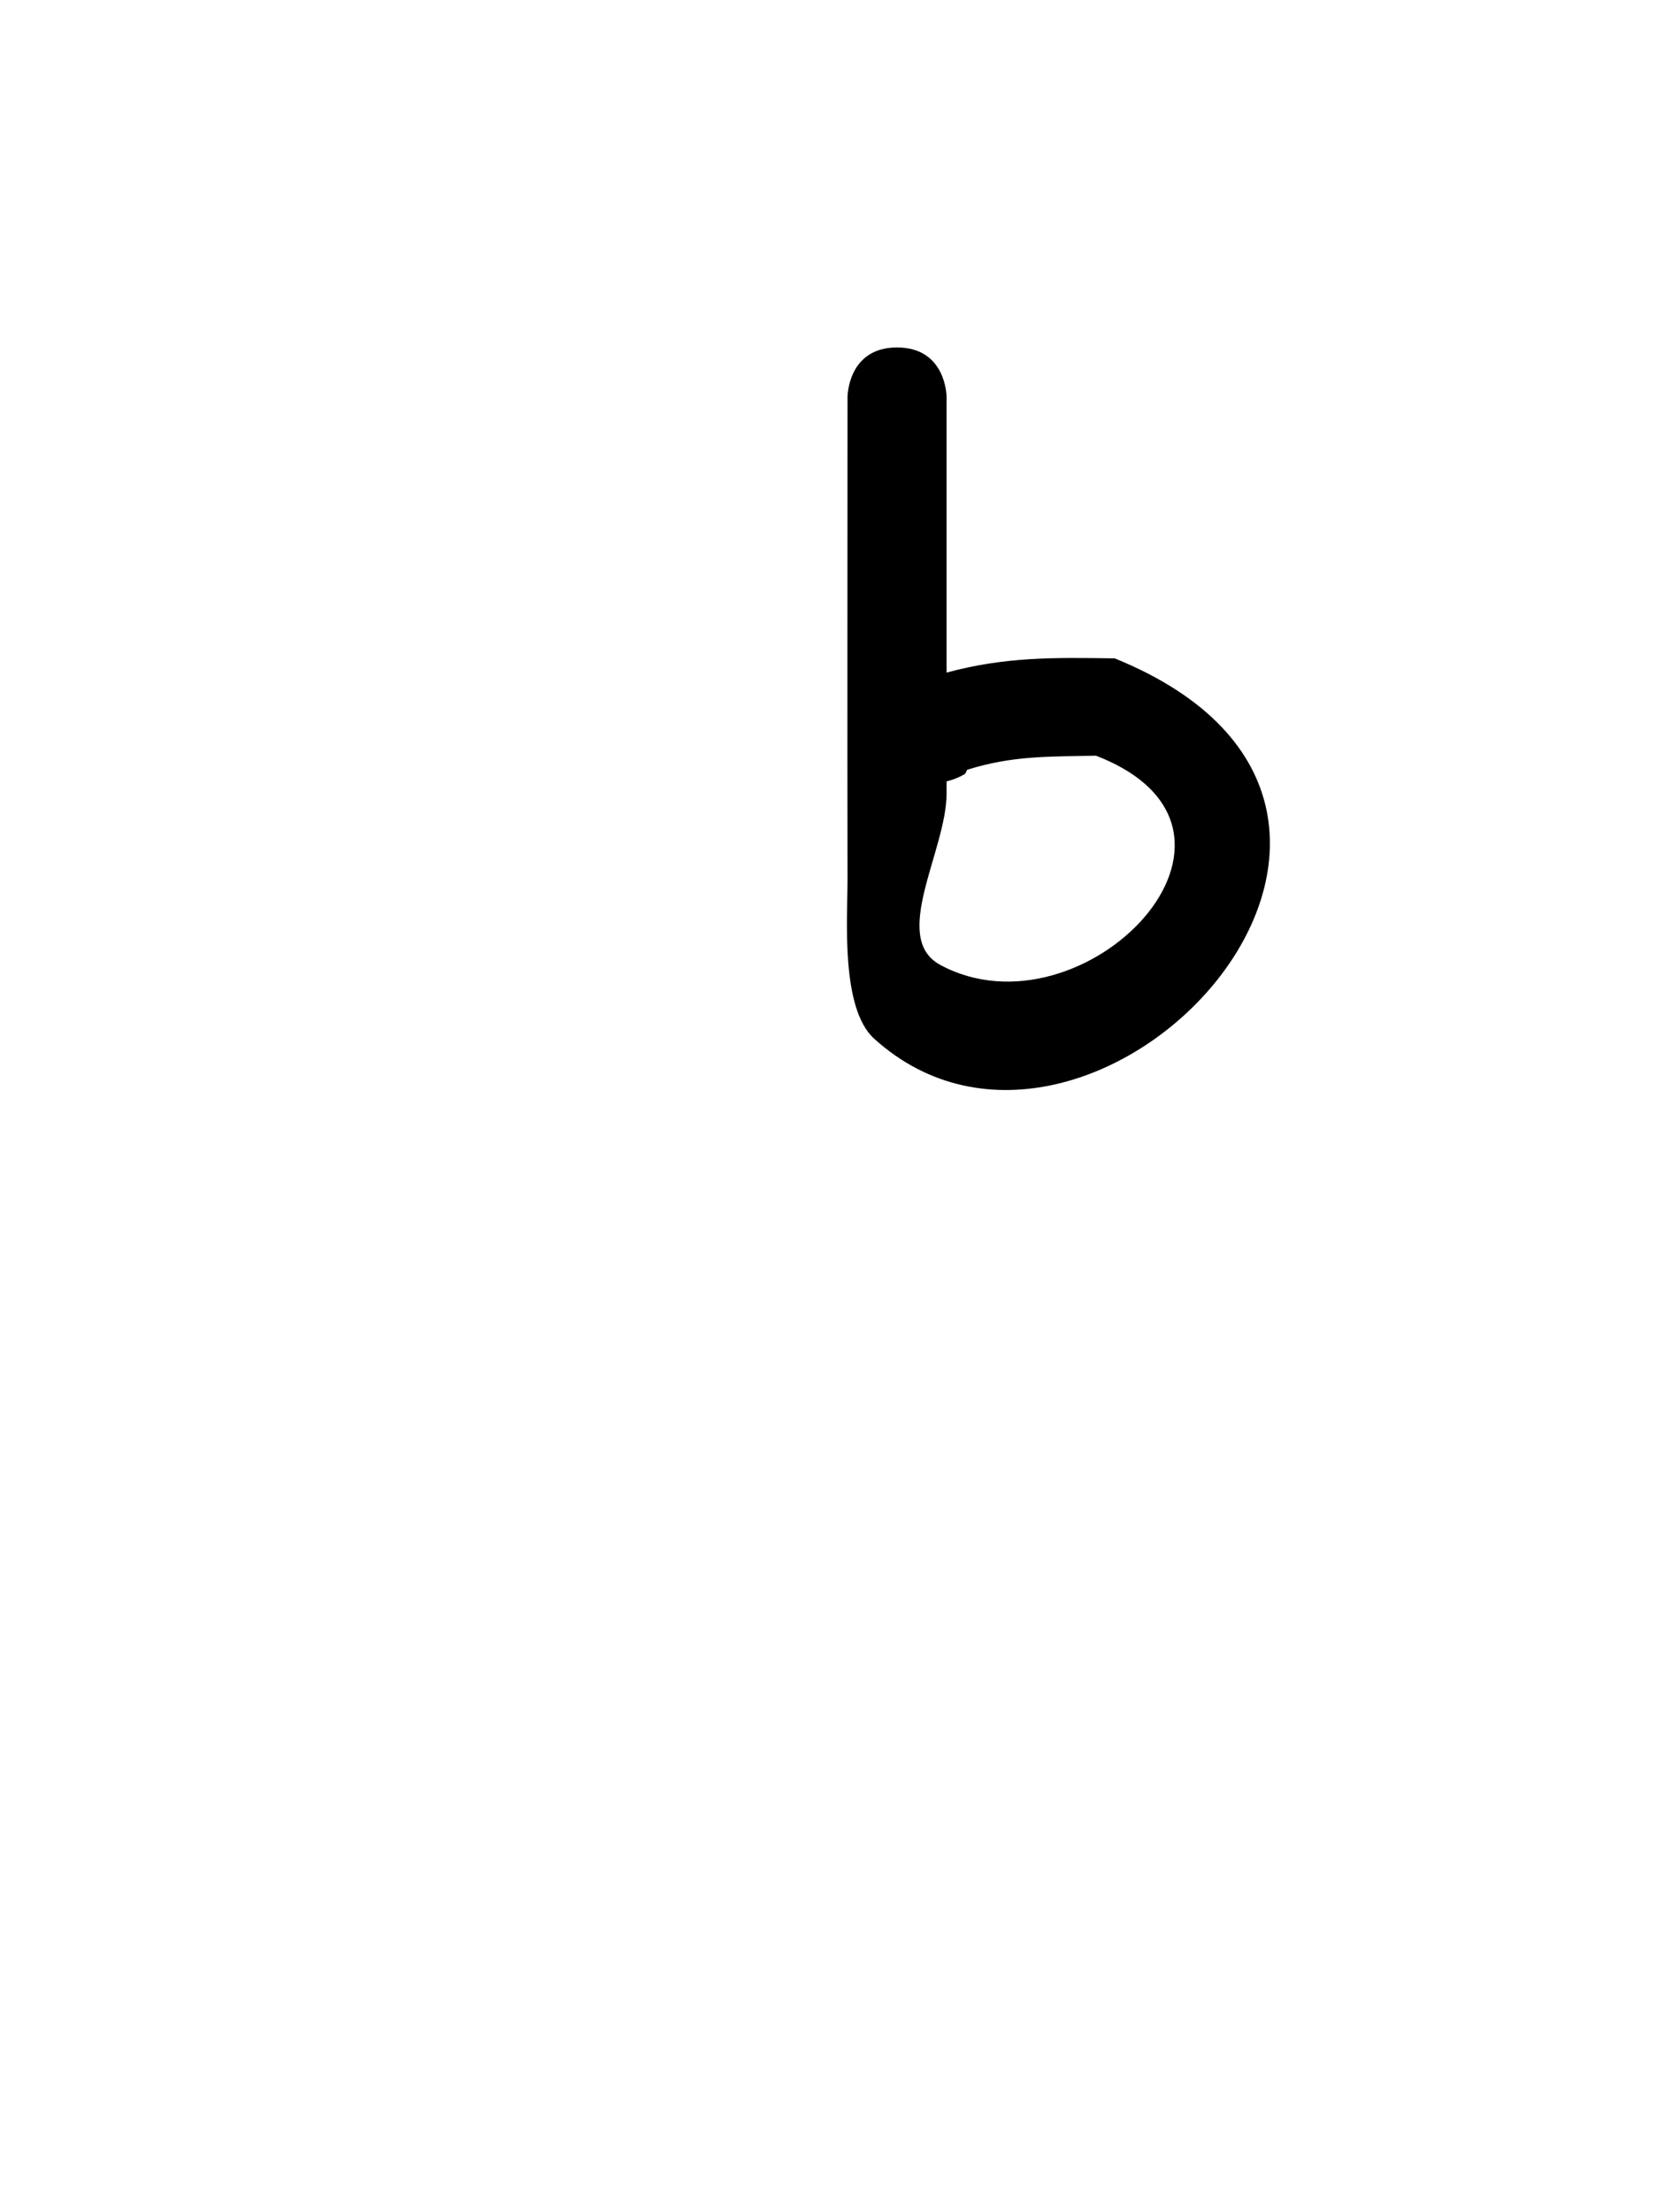 <svg version="1.1" xmlns="http://www.w3.org/2000/svg" xmlns:xlink="http://www.w3.org/1999/xlink" width="25.09" height="33.478" viewBox="0,0,25.09,33.478"><g transform="translate(-227.455,-163.261)"><g data-paper-data="{&quot;isPaintingLayer&quot;:true}" fill-rule="nonzero" stroke="none" stroke-linecap="butt" stroke-linejoin="miter" stroke-miterlimit="10" stroke-dasharray="" stroke-dashoffset="0" style="mix-blend-mode: normal"><path d="M241.788,175.086c0,0.061 0,0.122 0,0.184c0,0.866 -0.857,2.185 -0.095,2.596c2.169,1.168 5.284,-2.036 2.357,-3.167c-0.717,0.015 -1.26,-0.003 -1.95,0.213l-0.03,0.06c0,0 -0.116,0.077 -0.281,0.115zM241.788,173.441c0.886,-0.239 1.611,-0.229 2.546,-0.215c5.697,2.314 -0.342,8.744 -3.643,5.756c-0.51,-0.462 -0.402,-1.827 -0.403,-2.404c-0.004,-2.436 0,-4.872 0,-7.308c0,0 0,-0.75 0.75,-0.75c0.75,0 0.75,0.75 0.75,0.75c0,1.39 0,2.781 0,4.171z" fill="#000000" stroke-width="0.5"/><path d="M227.455,196.739v-33.478h25.09v33.478z" fill="none" stroke-width="0"/></g></g></svg>